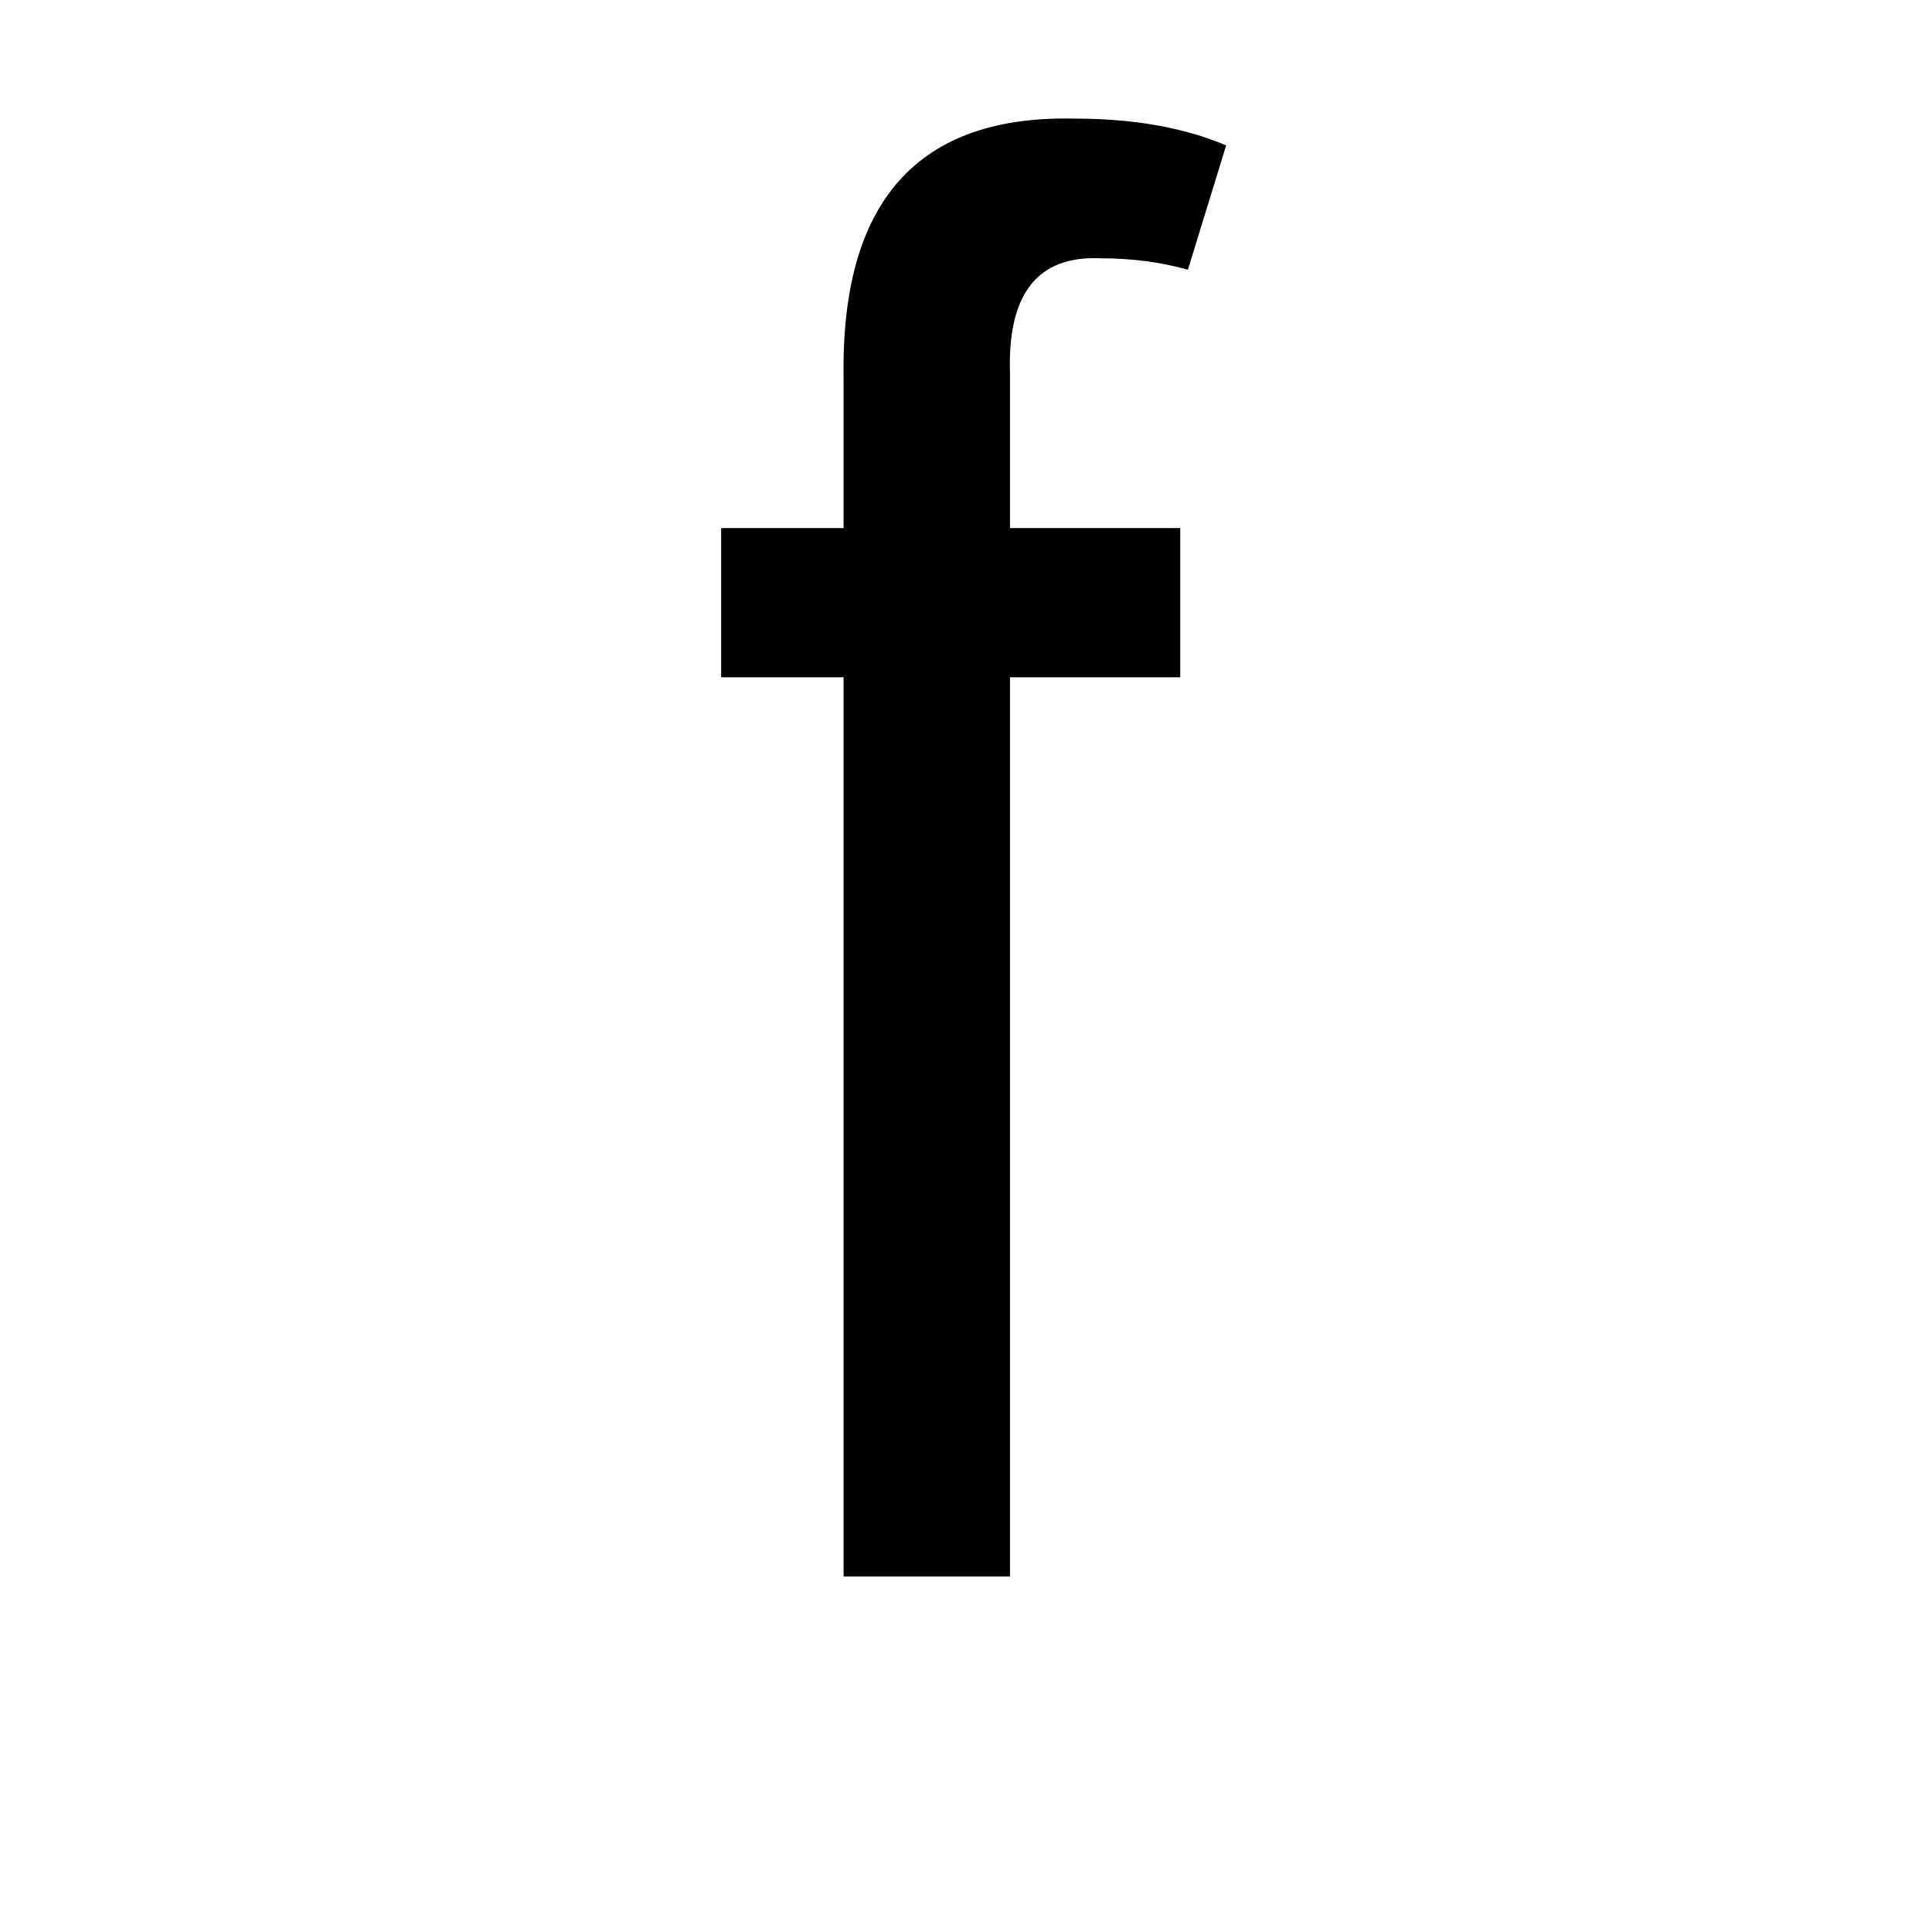 <?xml version="1.0" standalone="no"?>
<!DOCTYPE svg PUBLIC "-//W3C//DTD SVG 1.1//EN" "http://www.w3.org/Graphics/SVG/1.1/DTD/svg11.dtd" >
<svg xmlns="http://www.w3.org/2000/svg" xmlns:xlink="http://www.w3.org/1999/xlink" version="1.1" viewBox="-10 0 1010 1000">
   <path fill="currentColor"
d="M518 195v81h89v78h-89v470h-87v-470h-64v-78h64v-79q-2 -138 121 -135q46 0 79 14l-20 65q-21 -6 -46 -6q-49 -2 -47 60z" />
</svg>
